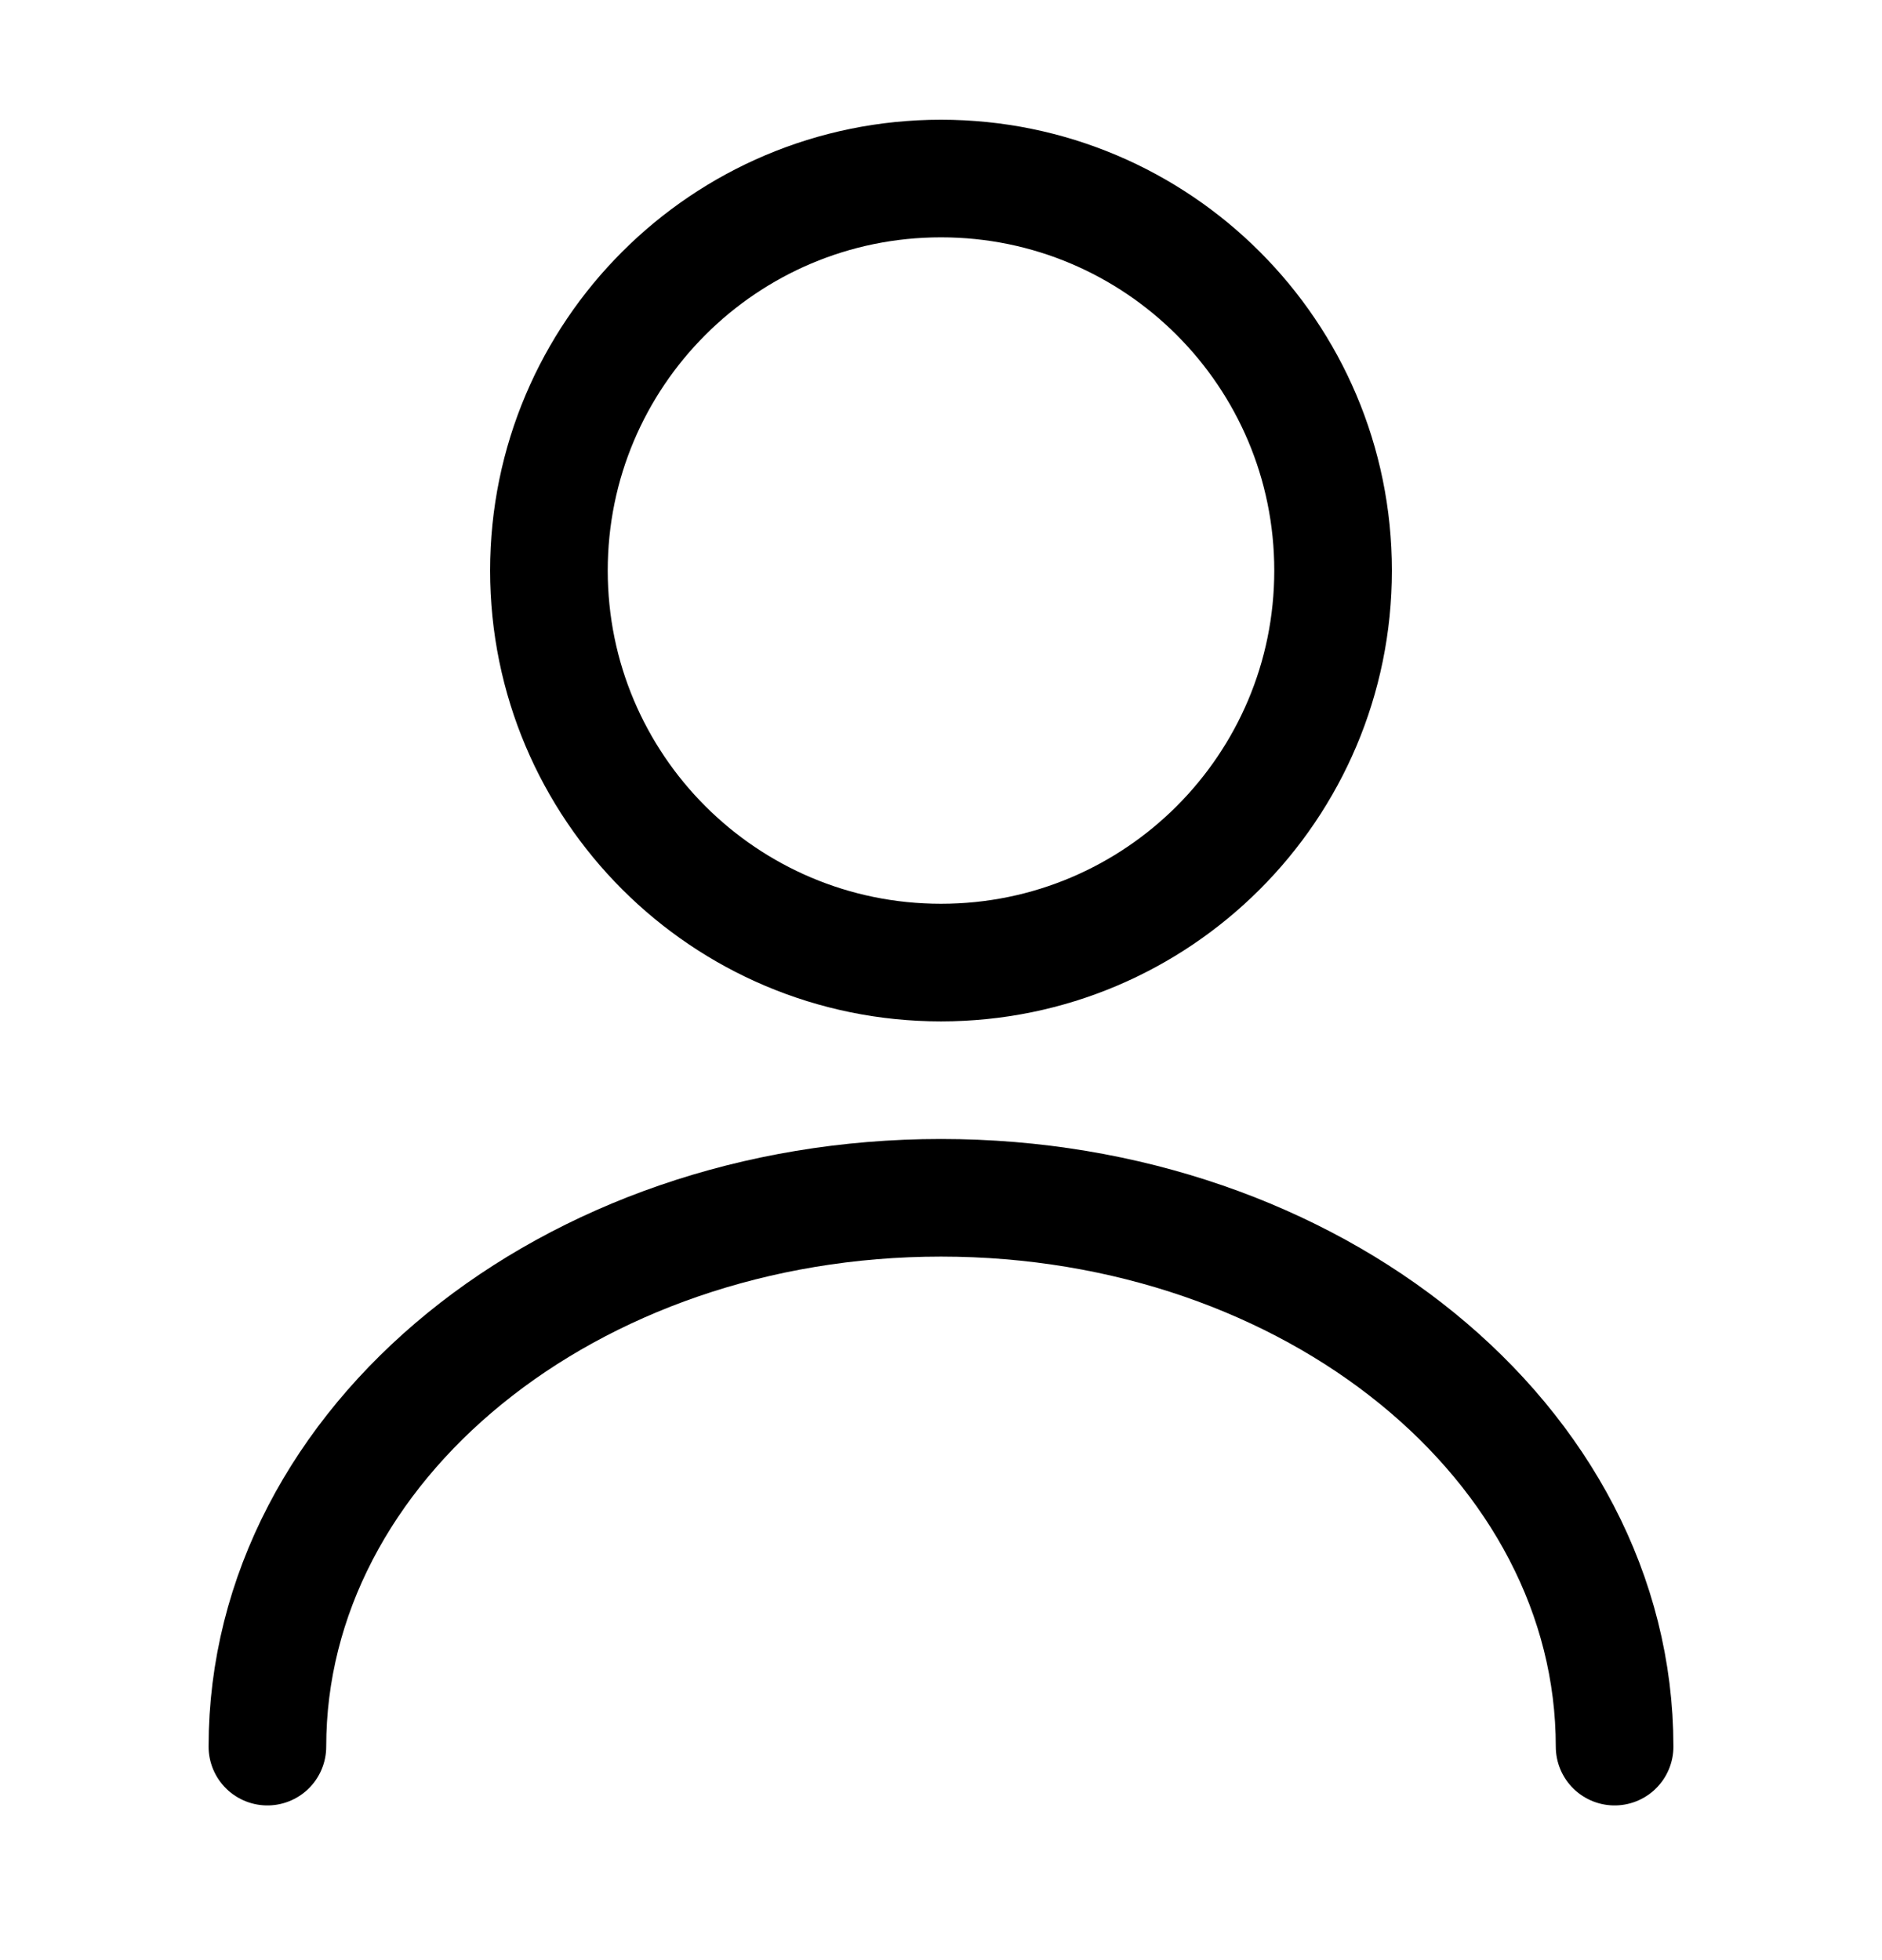 <svg width="24" height="25" viewBox="0 0 24 25" fill="none" xmlns="http://www.w3.org/2000/svg">
<path d="M12 12.277C14.761 12.277 17 10.039 17 7.277C17 4.516 14.761 2.277 12 2.277C9.239 2.277 7 4.516 7 7.277C7 10.039 9.239 12.277 12 12.277Z" stroke="black" stroke-width="1.5" stroke-linecap="round" stroke-linejoin="round"/>
<path d="M20.59 22.277C20.59 18.407 16.74 15.277 12 15.277C7.26 15.277 3.41 18.407 3.41 22.277" stroke="black" stroke-width="1.5" stroke-linecap="round" stroke-linejoin="round"/>
</svg>
